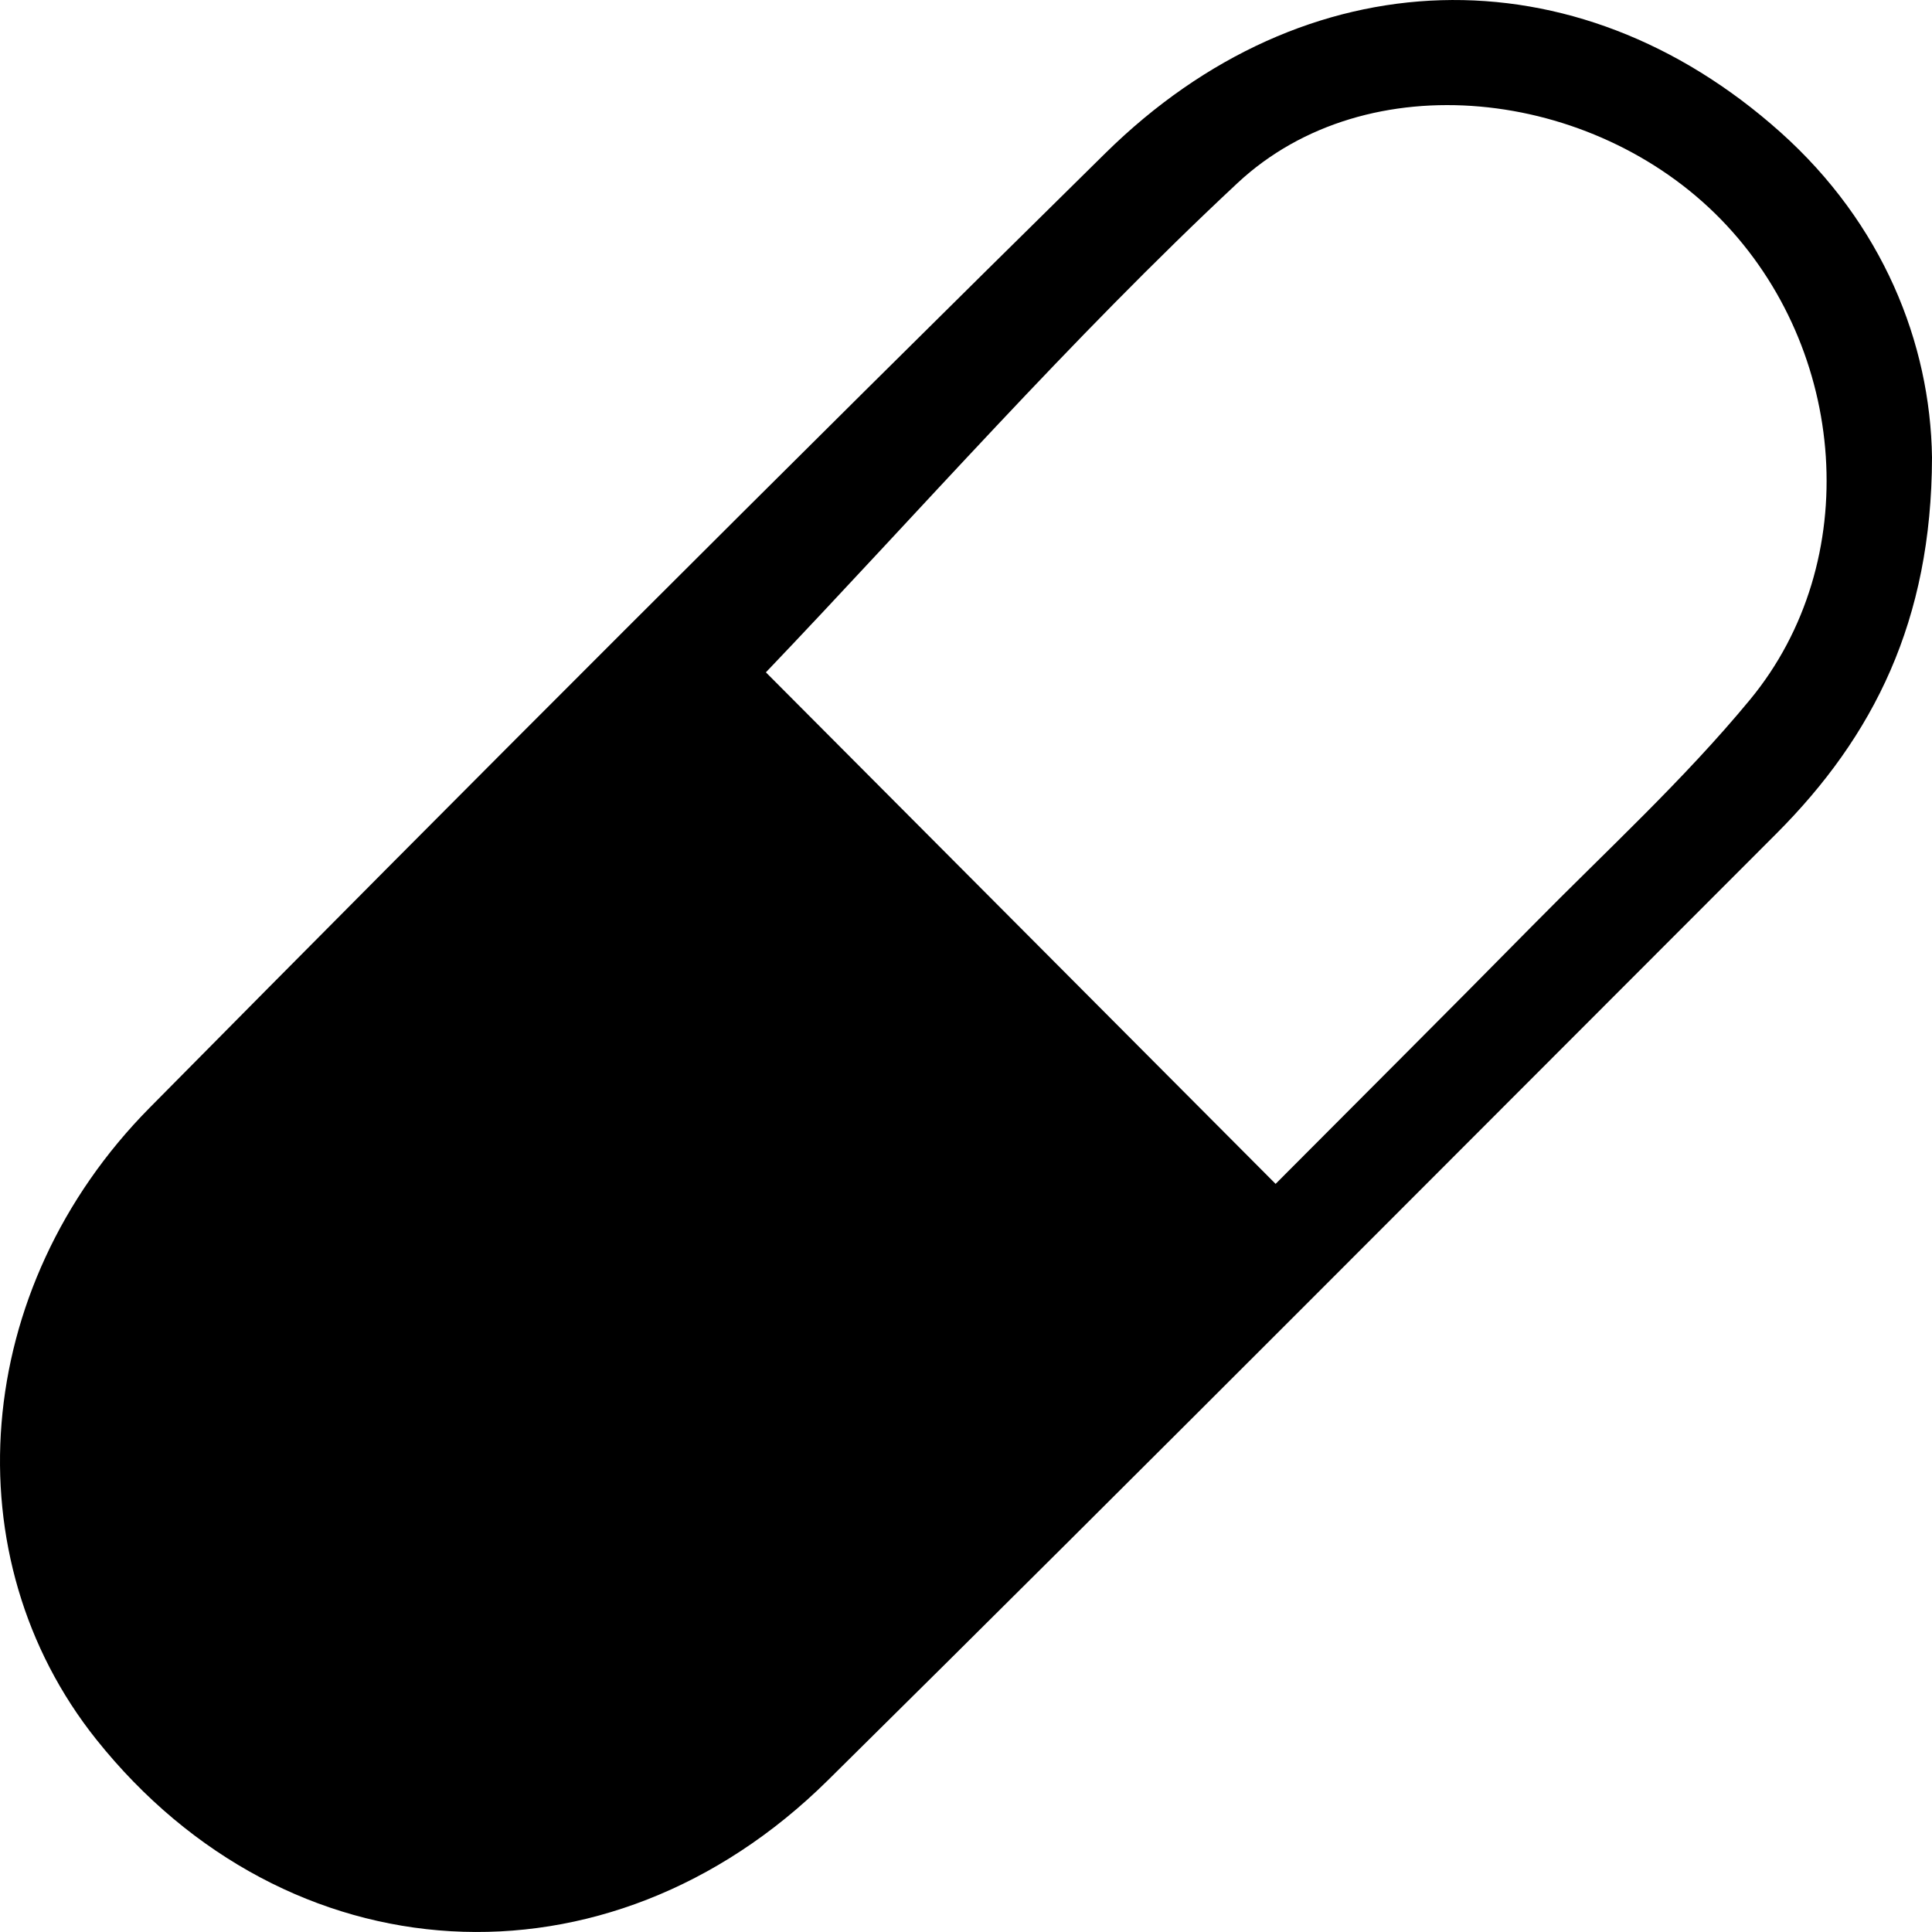 <svg width="40" height="40" viewBox="0 0 40 40" fill="none" xmlns="http://www.w3.org/2000/svg">
<path d="M40 9.471C39.992 12.852 38.792 15.243 36.773 17.264C30.235 23.802 23.716 30.36 17.14 36.859C12.574 41.371 5.944 40.962 1.995 36.015C-1.01 32.25 -0.603 26.677 3.099 22.934C9.654 16.304 16.246 9.71 22.889 3.168C27.024 -0.904 32.618 -1.052 36.858 2.734C38.979 4.629 39.966 7.1 40 9.471L40 9.471ZM15.857 13.92C19.23 17.305 22.79 20.878 26.41 24.511C28.137 22.776 29.943 20.977 31.732 19.161C33.25 17.62 34.859 16.149 36.232 14.486C38.594 11.625 38.256 7.234 35.628 4.54C32.984 1.828 28.311 1.278 25.62 3.791C22.152 7.028 19.012 10.615 15.858 13.919L15.857 13.92Z" fill="black"/>
</svg>
